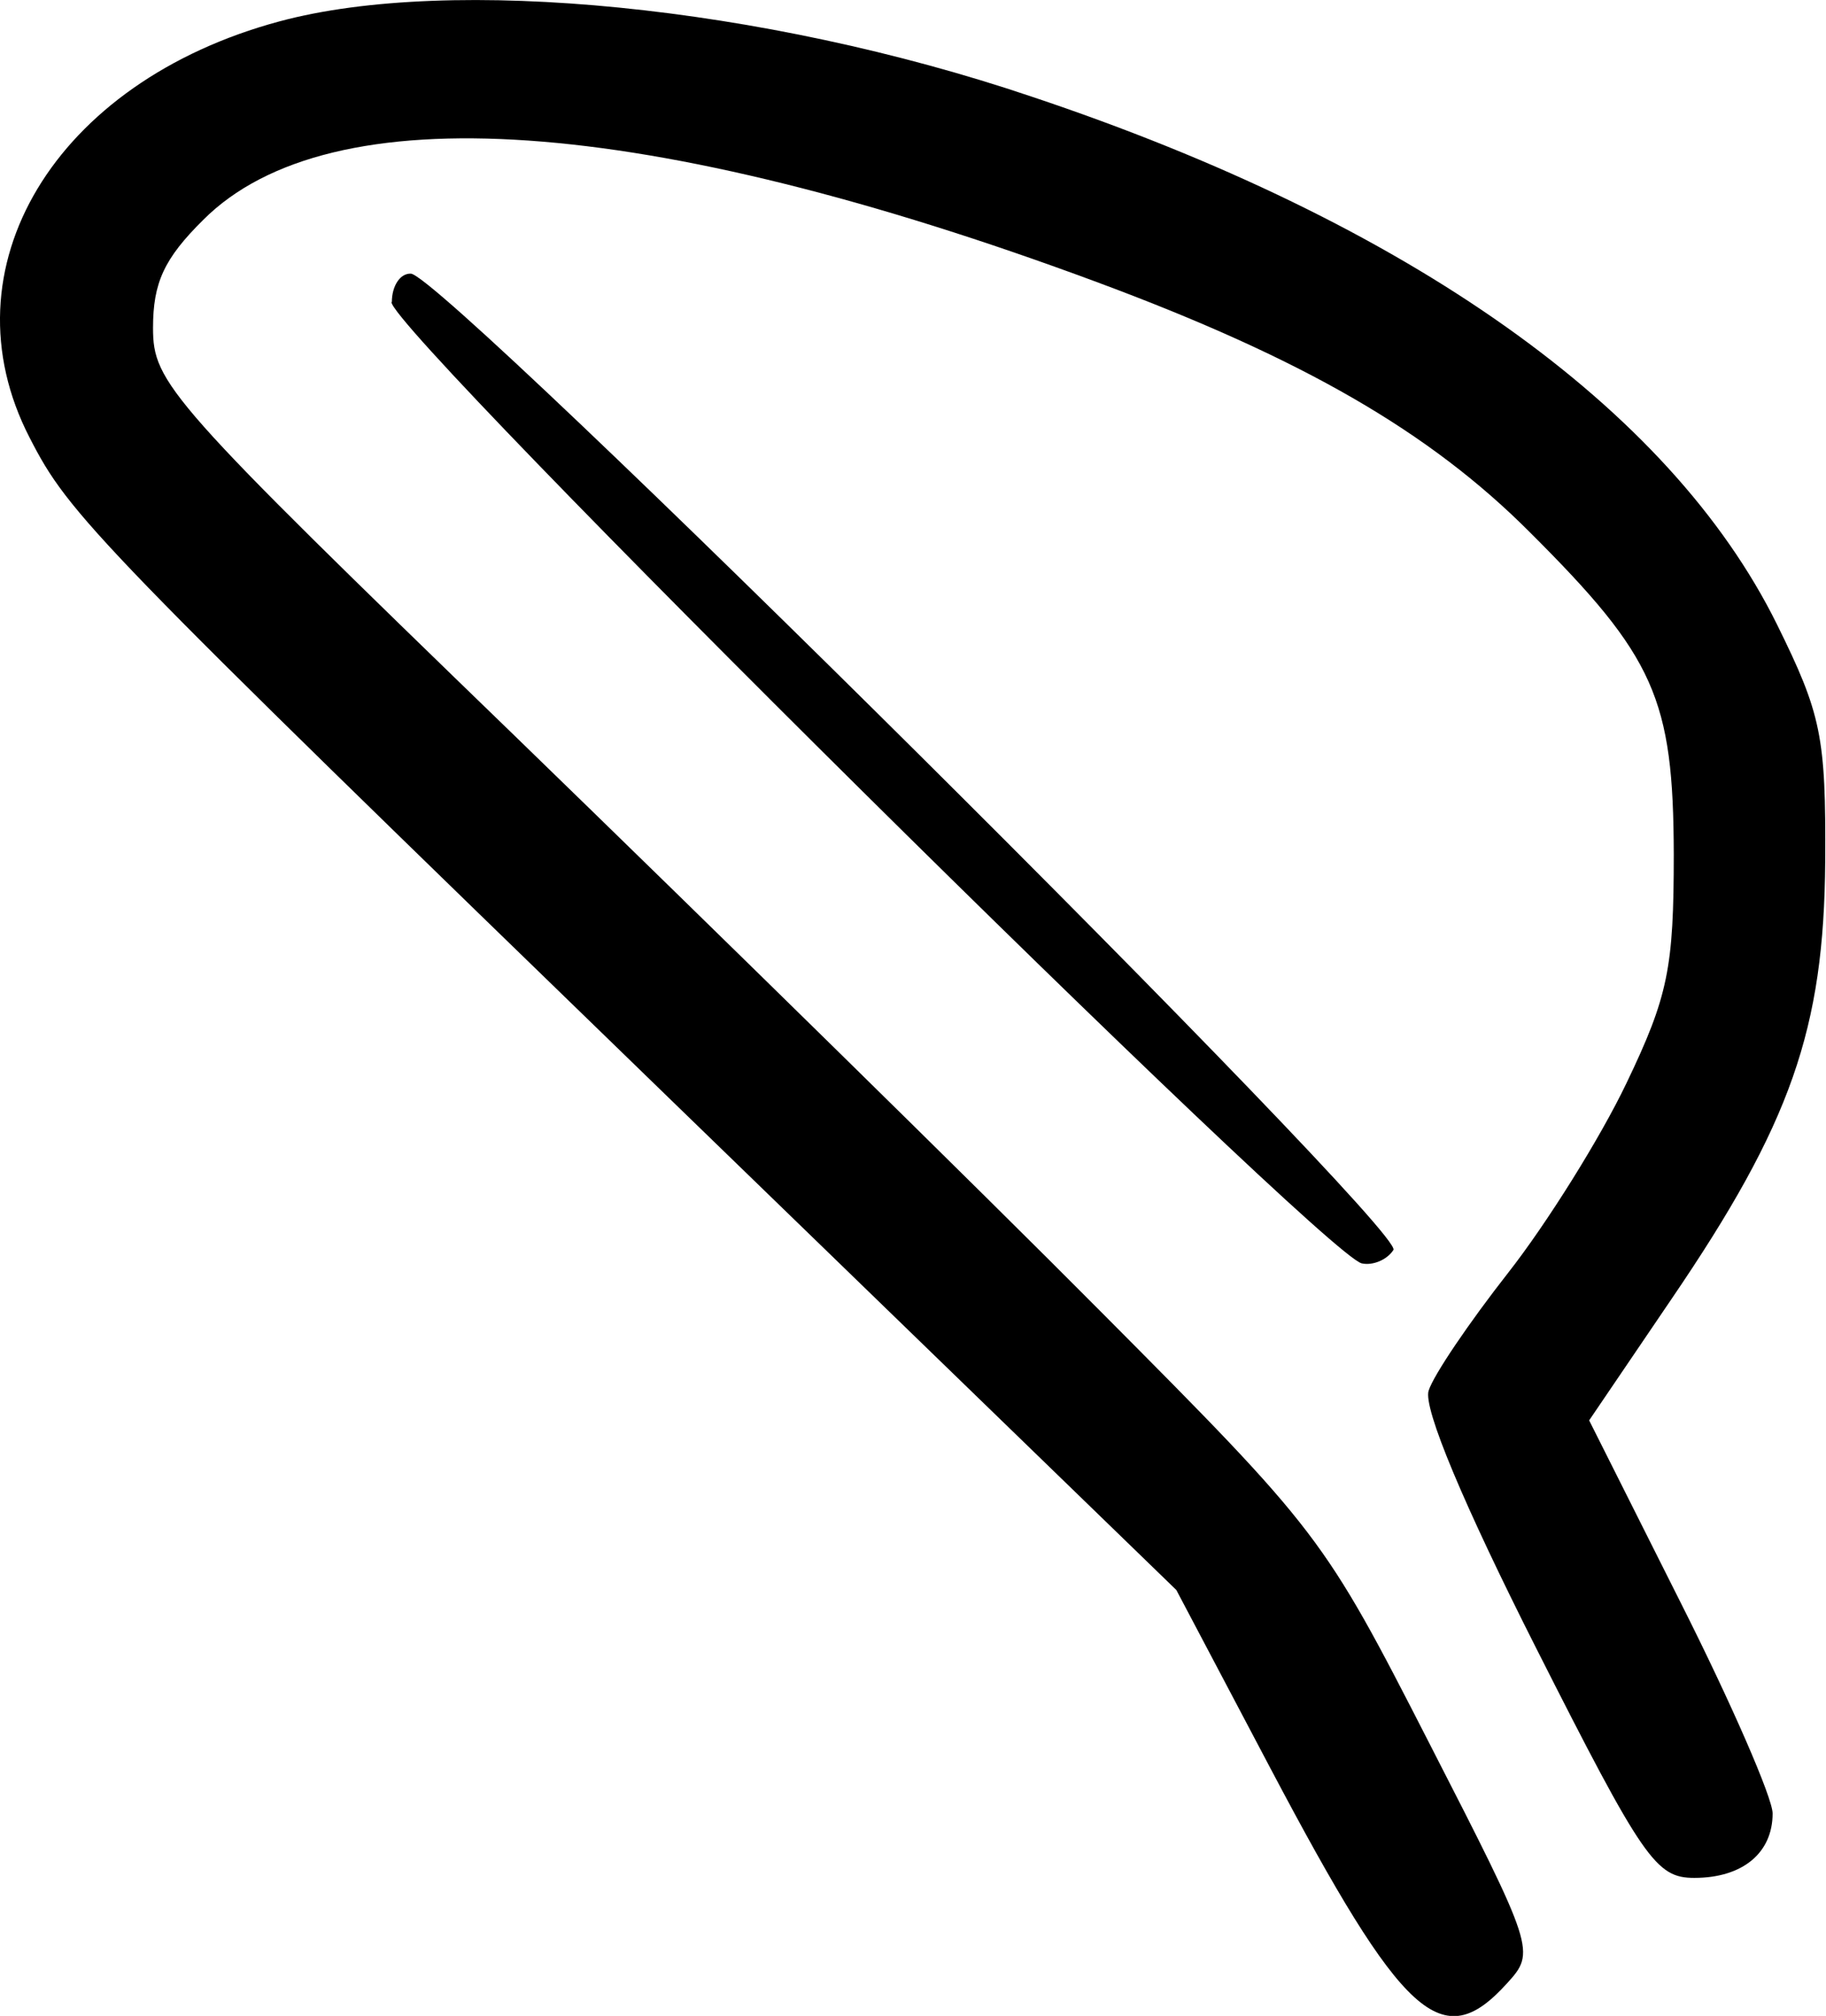 <?xml version="1.0" encoding="UTF-8"?>
<svg id="_图层_2" data-name="图层 2" xmlns="http://www.w3.org/2000/svg" viewBox="0 0 46.18 50.98">
  <g id="_图层_1-2" data-name="图层 1">
    <g>
      <path d="m7.07.54C1.38,2.07-1.46,6.79.75,11.07c1.01,1.97,1.59,2.56,16.16,16.69l12.84,12.45,2.38,4.51c3.36,6.36,4.34,7.25,5.98,5.44.73-.8.71-.86-1.97-6.09-2.67-5.22-2.77-5.34-8.31-10.91-3.08-3.1-9.74-9.63-14.78-14.52C4.25,10.12,3.87,9.69,3.87,8.29c0-1.14.28-1.75,1.27-2.73,3.21-3.21,11.19-2.66,22.59,1.57,5.2,1.93,8.42,3.78,10.97,6.34,3.15,3.14,3.62,4.2,3.63,8.13,0,2.88-.14,3.59-1.2,5.8-.66,1.38-2.01,3.54-2.99,4.79-.98,1.25-1.89,2.59-2.01,2.98-.14.44.89,2.89,2.72,6.51,2.71,5.36,3.03,5.81,4,5.81,1.22,0,1.98-.63,1.98-1.63,0-.39-1.04-2.78-2.32-5.32l-2.32-4.62,2.07-3.05c3.04-4.46,3.87-6.85,3.9-11.09.02-3.16-.1-3.72-1.22-5.99-2.71-5.48-9.31-10.16-18.86-13.35C19.3.15,11.41-.63,7.07.54"/>
      <path d="m9.9,7.64c0,.76,23.54,24.08,24.54,24.31.28.06.64-.09.8-.34.31-.5-24-24.66-24.85-24.69-.27-.01-.48.31-.48.72"/>
    </g>
  </g>
</svg>